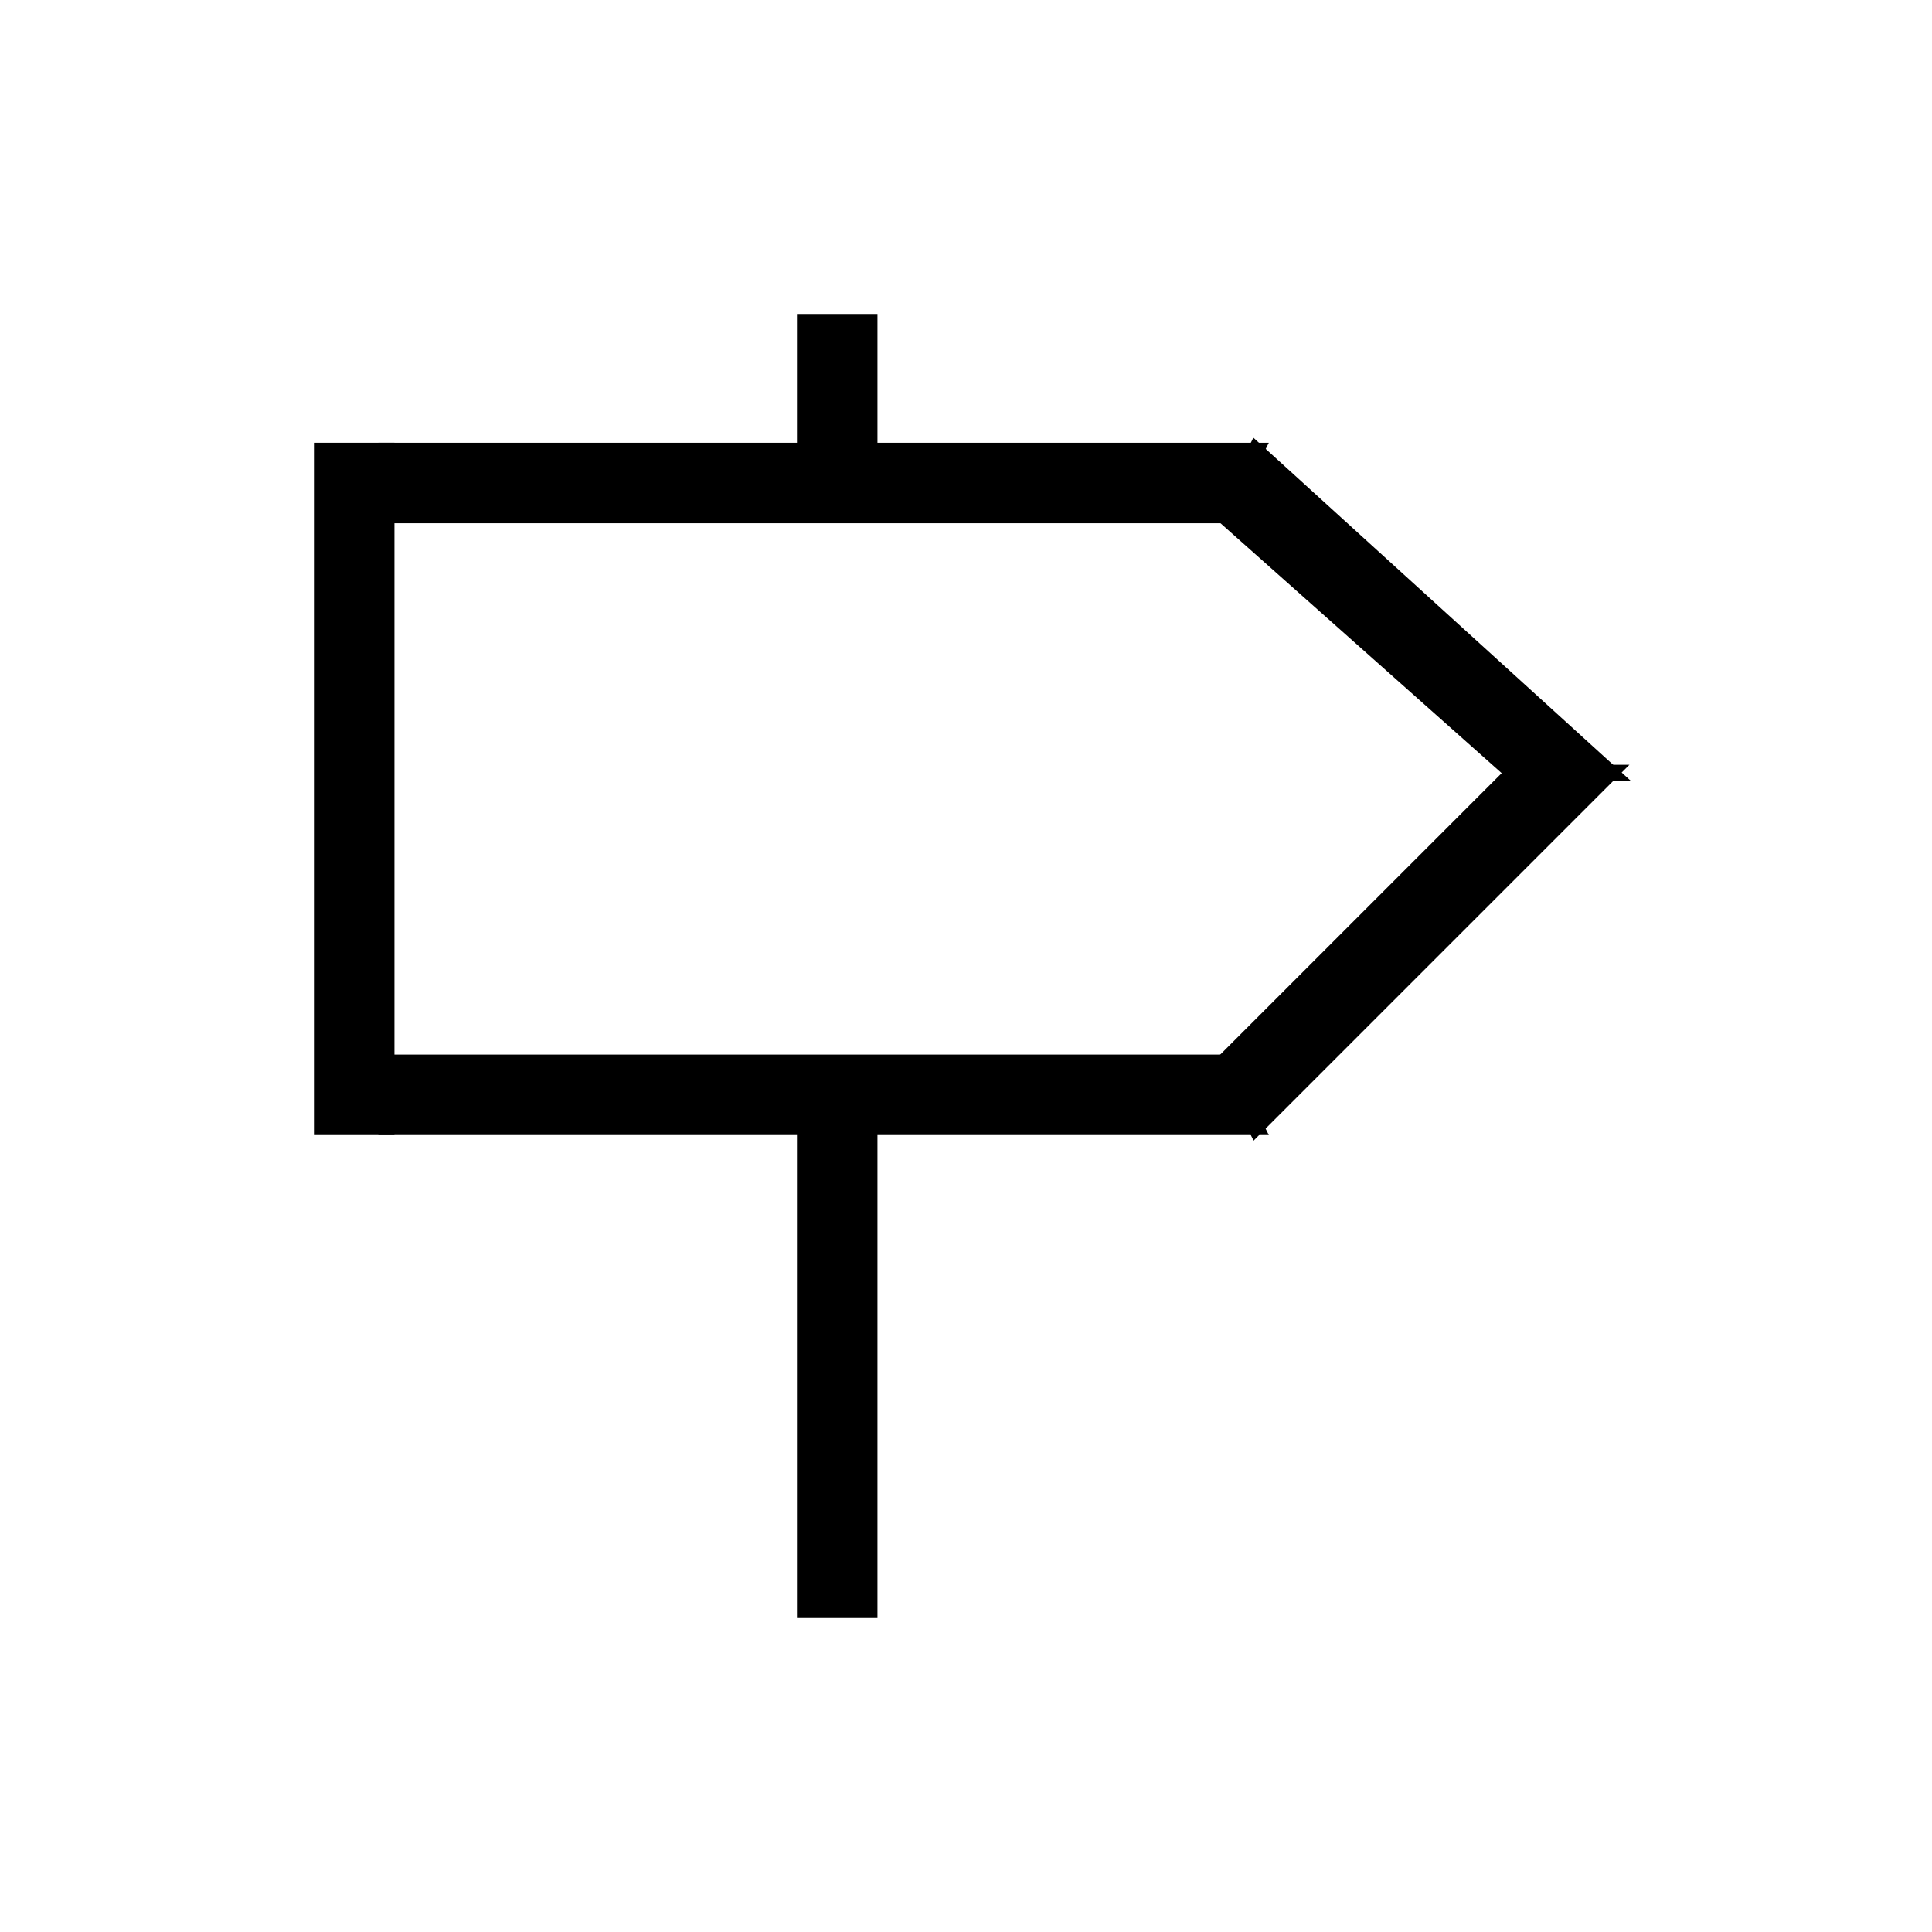 <svg width="120" height="120" style="border: solid 1px lightgrey">
  <path d="M 50 70 L 54 70 L 54 100 L 50 100 Z" stroke="black" />
  <path d="M 50 20 L 54 20 L 54 28 L 50 28 Z" stroke="black" />
  <path d="M 20 28 L 24 28 L 24 70 L 20 70 Z" stroke="black" />
  <path d="M 78 28 L 100 48 L 94 48 L 76 32 Z" stroke="black" />
  <path d="M 76 66 L 94 48 L 100 48 L 78 70 Z" stroke="black" />
  <path d="M 24 28 L 78 28 L 76 32 L 24 32 Z" stroke="black" />
  <path d="M 24 66 L 76 66 L 78 70 L 24 70 Z" stroke="black" />
</svg>